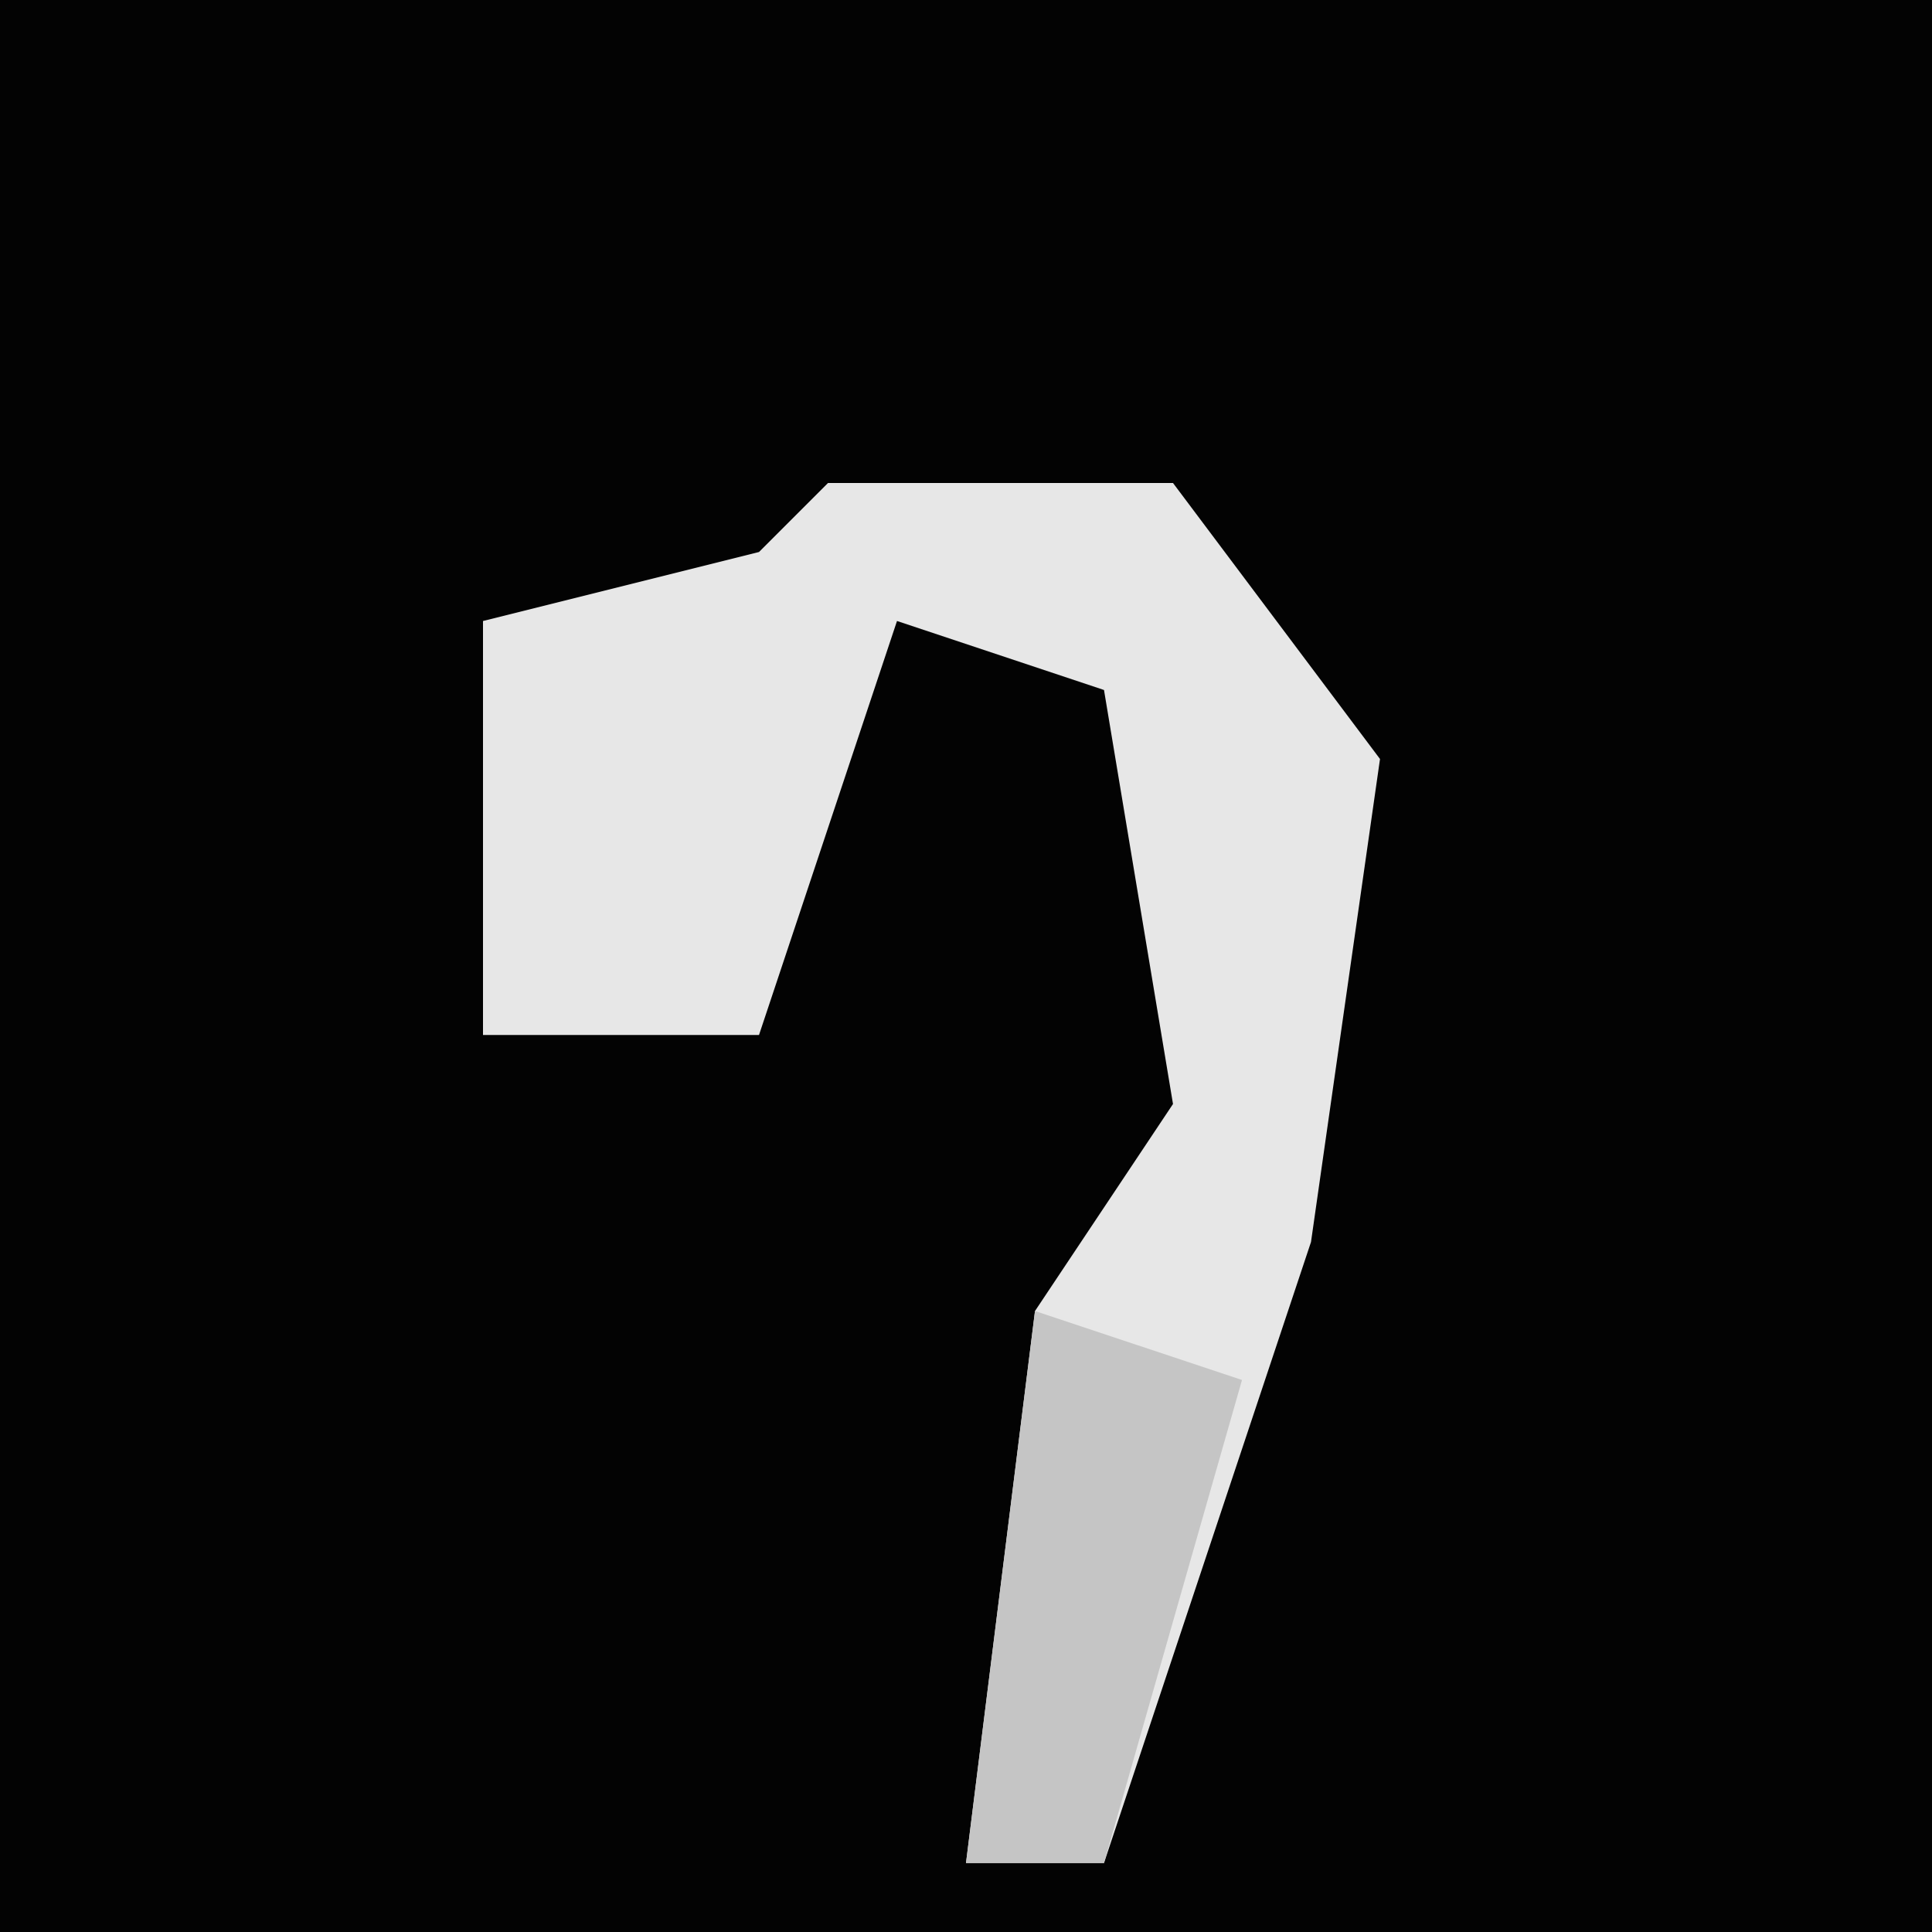 <?xml version="1.0" encoding="UTF-8"?>
<svg version="1.1" xmlns="http://www.w3.org/2000/svg" width="28" height="28">
<path d="M0,0 L28,0 L28,28 L0,28 Z " fill="#030303" transform="translate(0,0)"/>
<path d="M0,0 L5,0 L8,4 L7,11 L4,20 L2,20 L3,12 L5,9 L4,3 L1,2 L-1,8 L-5,8 L-5,2 L-1,1 Z " fill="#E7E7E7" transform="translate(12,7)"/>
<path d="M0,0 L3,1 L1,8 L-1,8 Z " fill="#C5C5C5" transform="translate(15,19)"/>
</svg>
